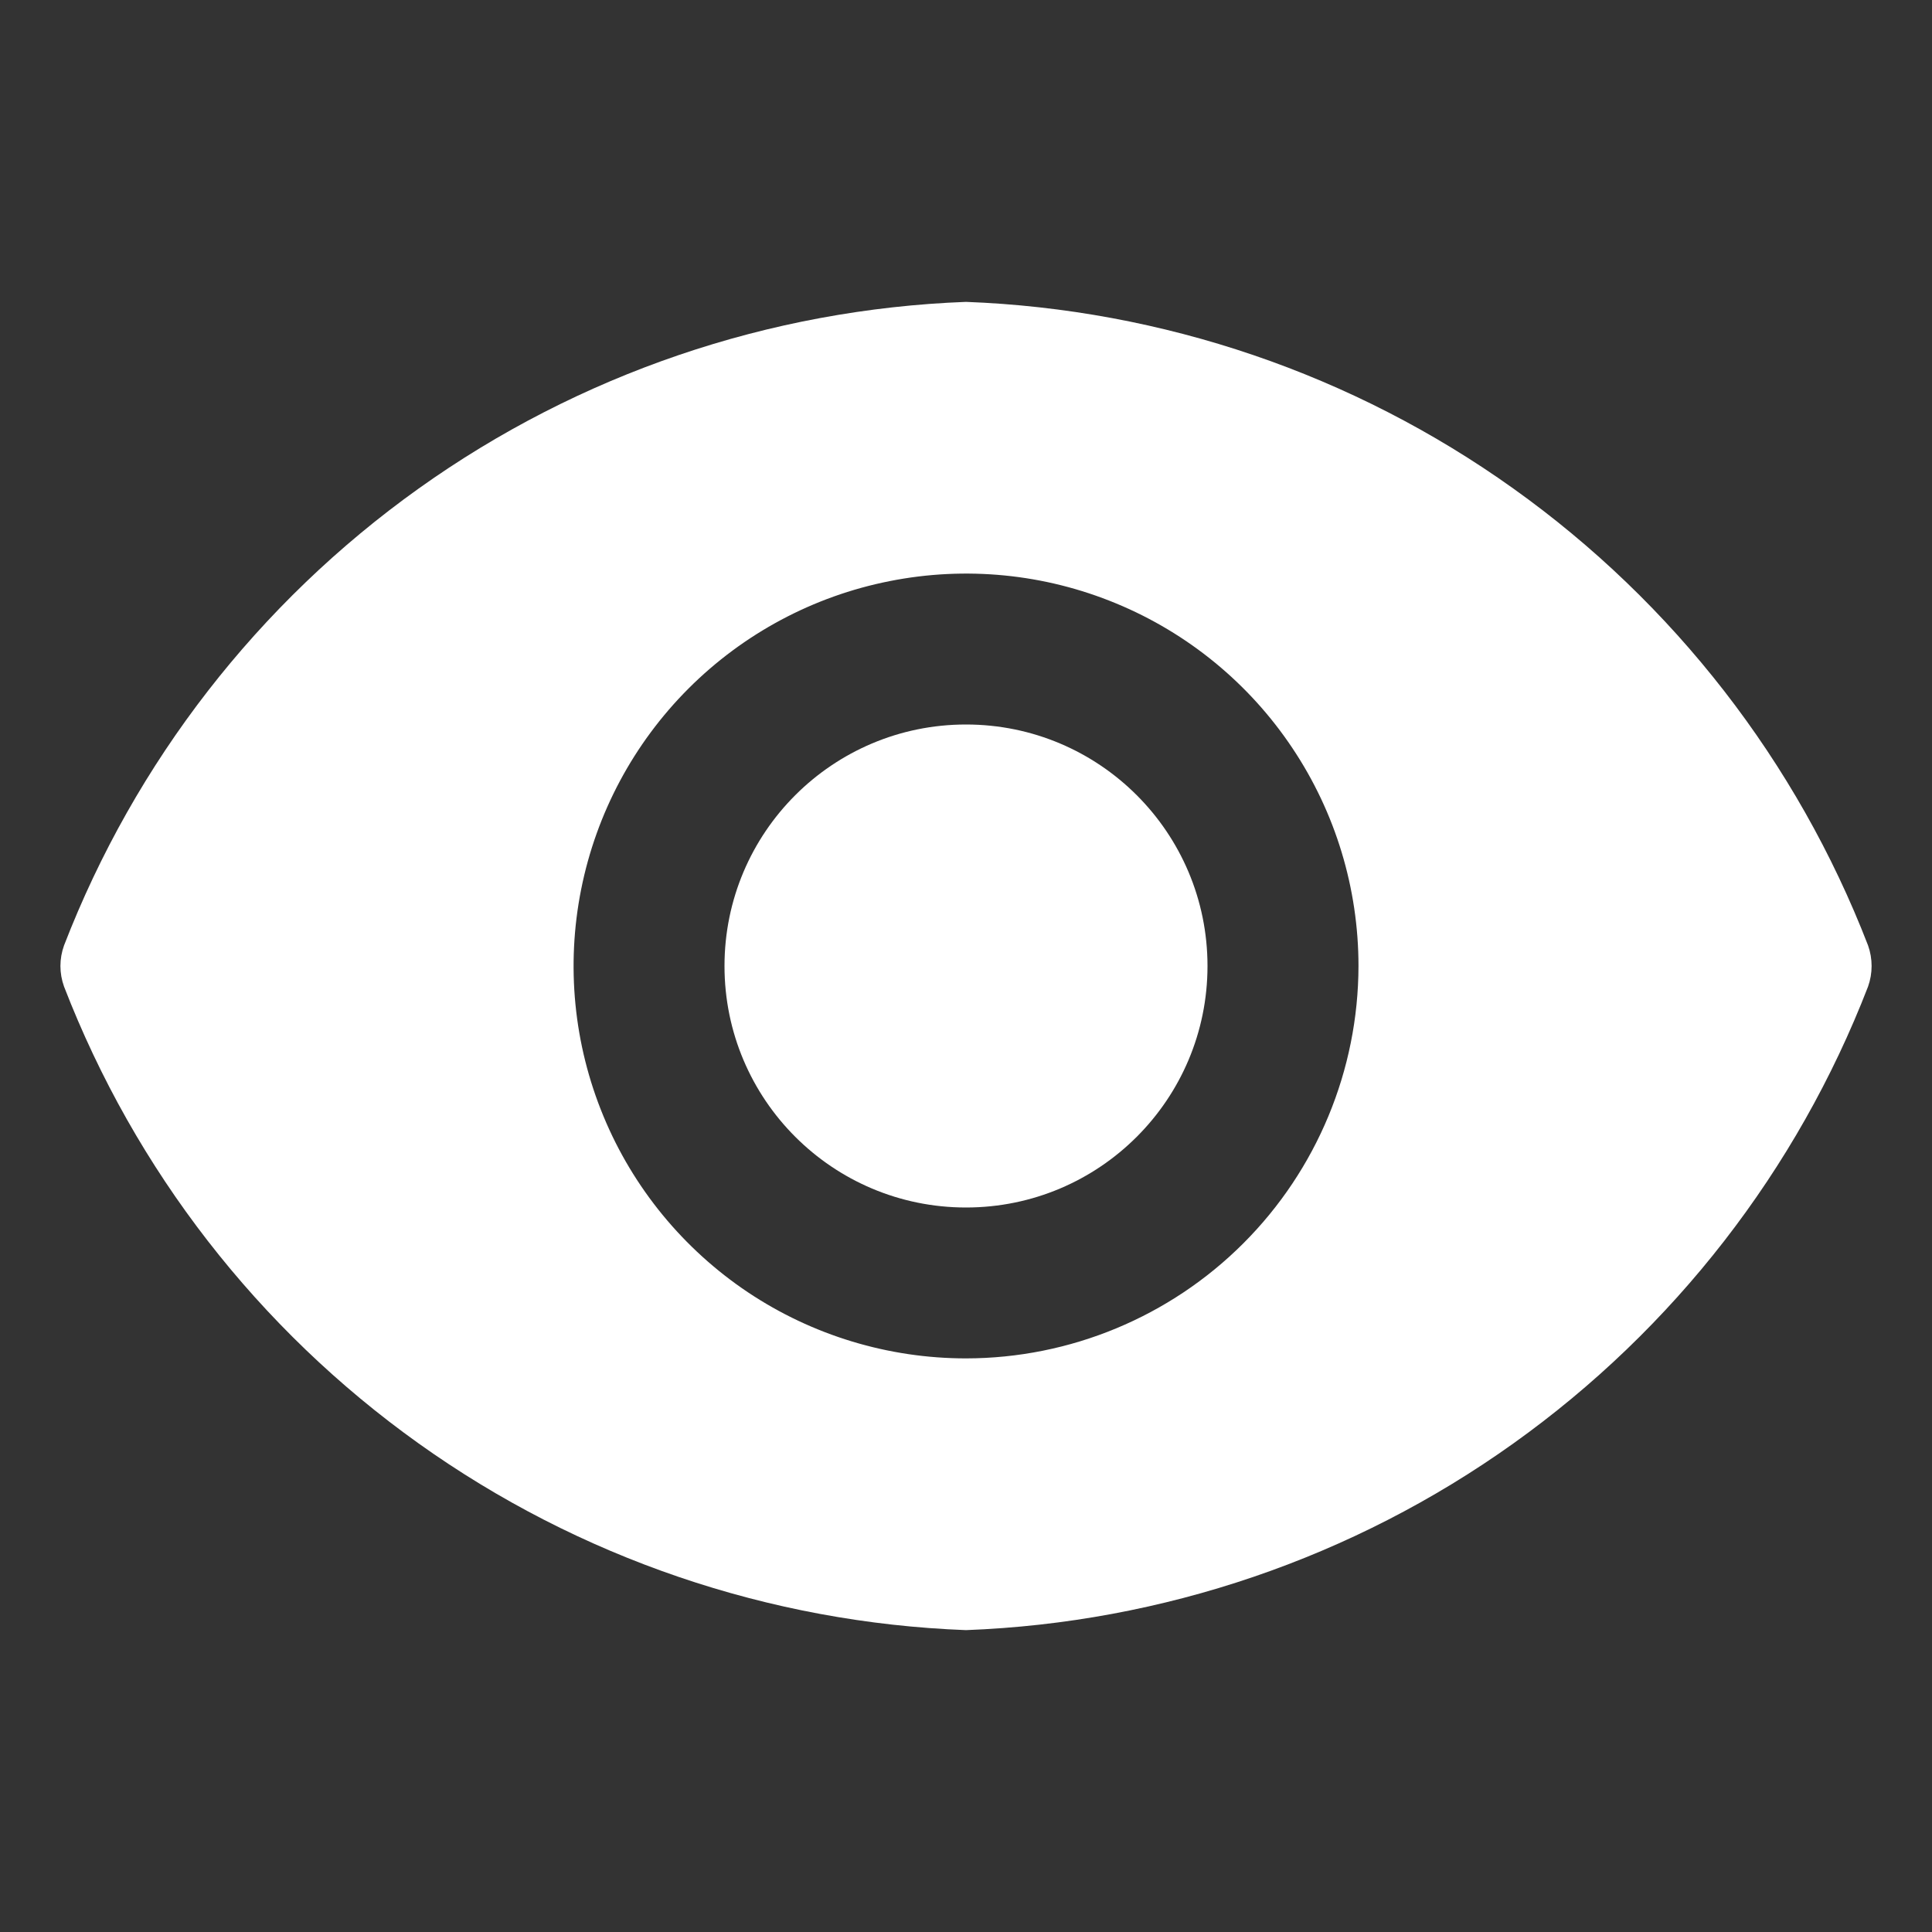 <svg width="20" height="20" viewBox="0 0 20 20" fill="none" xmlns="http://www.w3.org/2000/svg">
<rect x="0" y="0" width="20" height="20" fill="#333333" stroke="none"/>
<path d="M10 12.5C11.381 12.5 12.5 11.381 12.5 10C12.5 8.619 11.381 7.5 10 7.5C8.619 7.5 7.5 8.619 7.5 10C7.5 11.381 8.619 12.5 10 12.5Z" fill="white"/>
<path d="M19.338 9.787C18.603 7.886 17.326 6.242 15.667 5.058C14.008 3.873 12.037 3.202 10 3.125C7.963 3.202 5.993 3.873 4.333 5.058C2.674 6.242 1.398 7.886 0.663 9.787C0.613 9.925 0.613 10.075 0.663 10.213C1.398 12.114 2.674 13.758 4.333 14.942C5.993 16.127 7.963 16.798 10 16.875C12.037 16.798 14.008 16.127 15.667 14.942C17.326 13.758 18.603 12.114 19.338 10.213C19.387 10.075 19.387 9.925 19.338 9.787V9.787ZM10 14.062C9.197 14.062 8.411 13.824 7.743 13.378C7.075 12.931 6.554 12.297 6.247 11.555C5.939 10.812 5.859 9.995 6.016 9.207C6.173 8.419 6.559 7.696 7.128 7.127C7.696 6.559 8.42 6.172 9.208 6.016C9.996 5.859 10.812 5.939 11.555 6.247C12.297 6.554 12.932 7.075 13.378 7.743C13.825 8.411 14.063 9.197 14.063 10C14.061 11.077 13.633 12.109 12.871 12.871C12.11 13.632 11.077 14.061 10 14.062V14.062Z" fill="white"/>
</svg>
